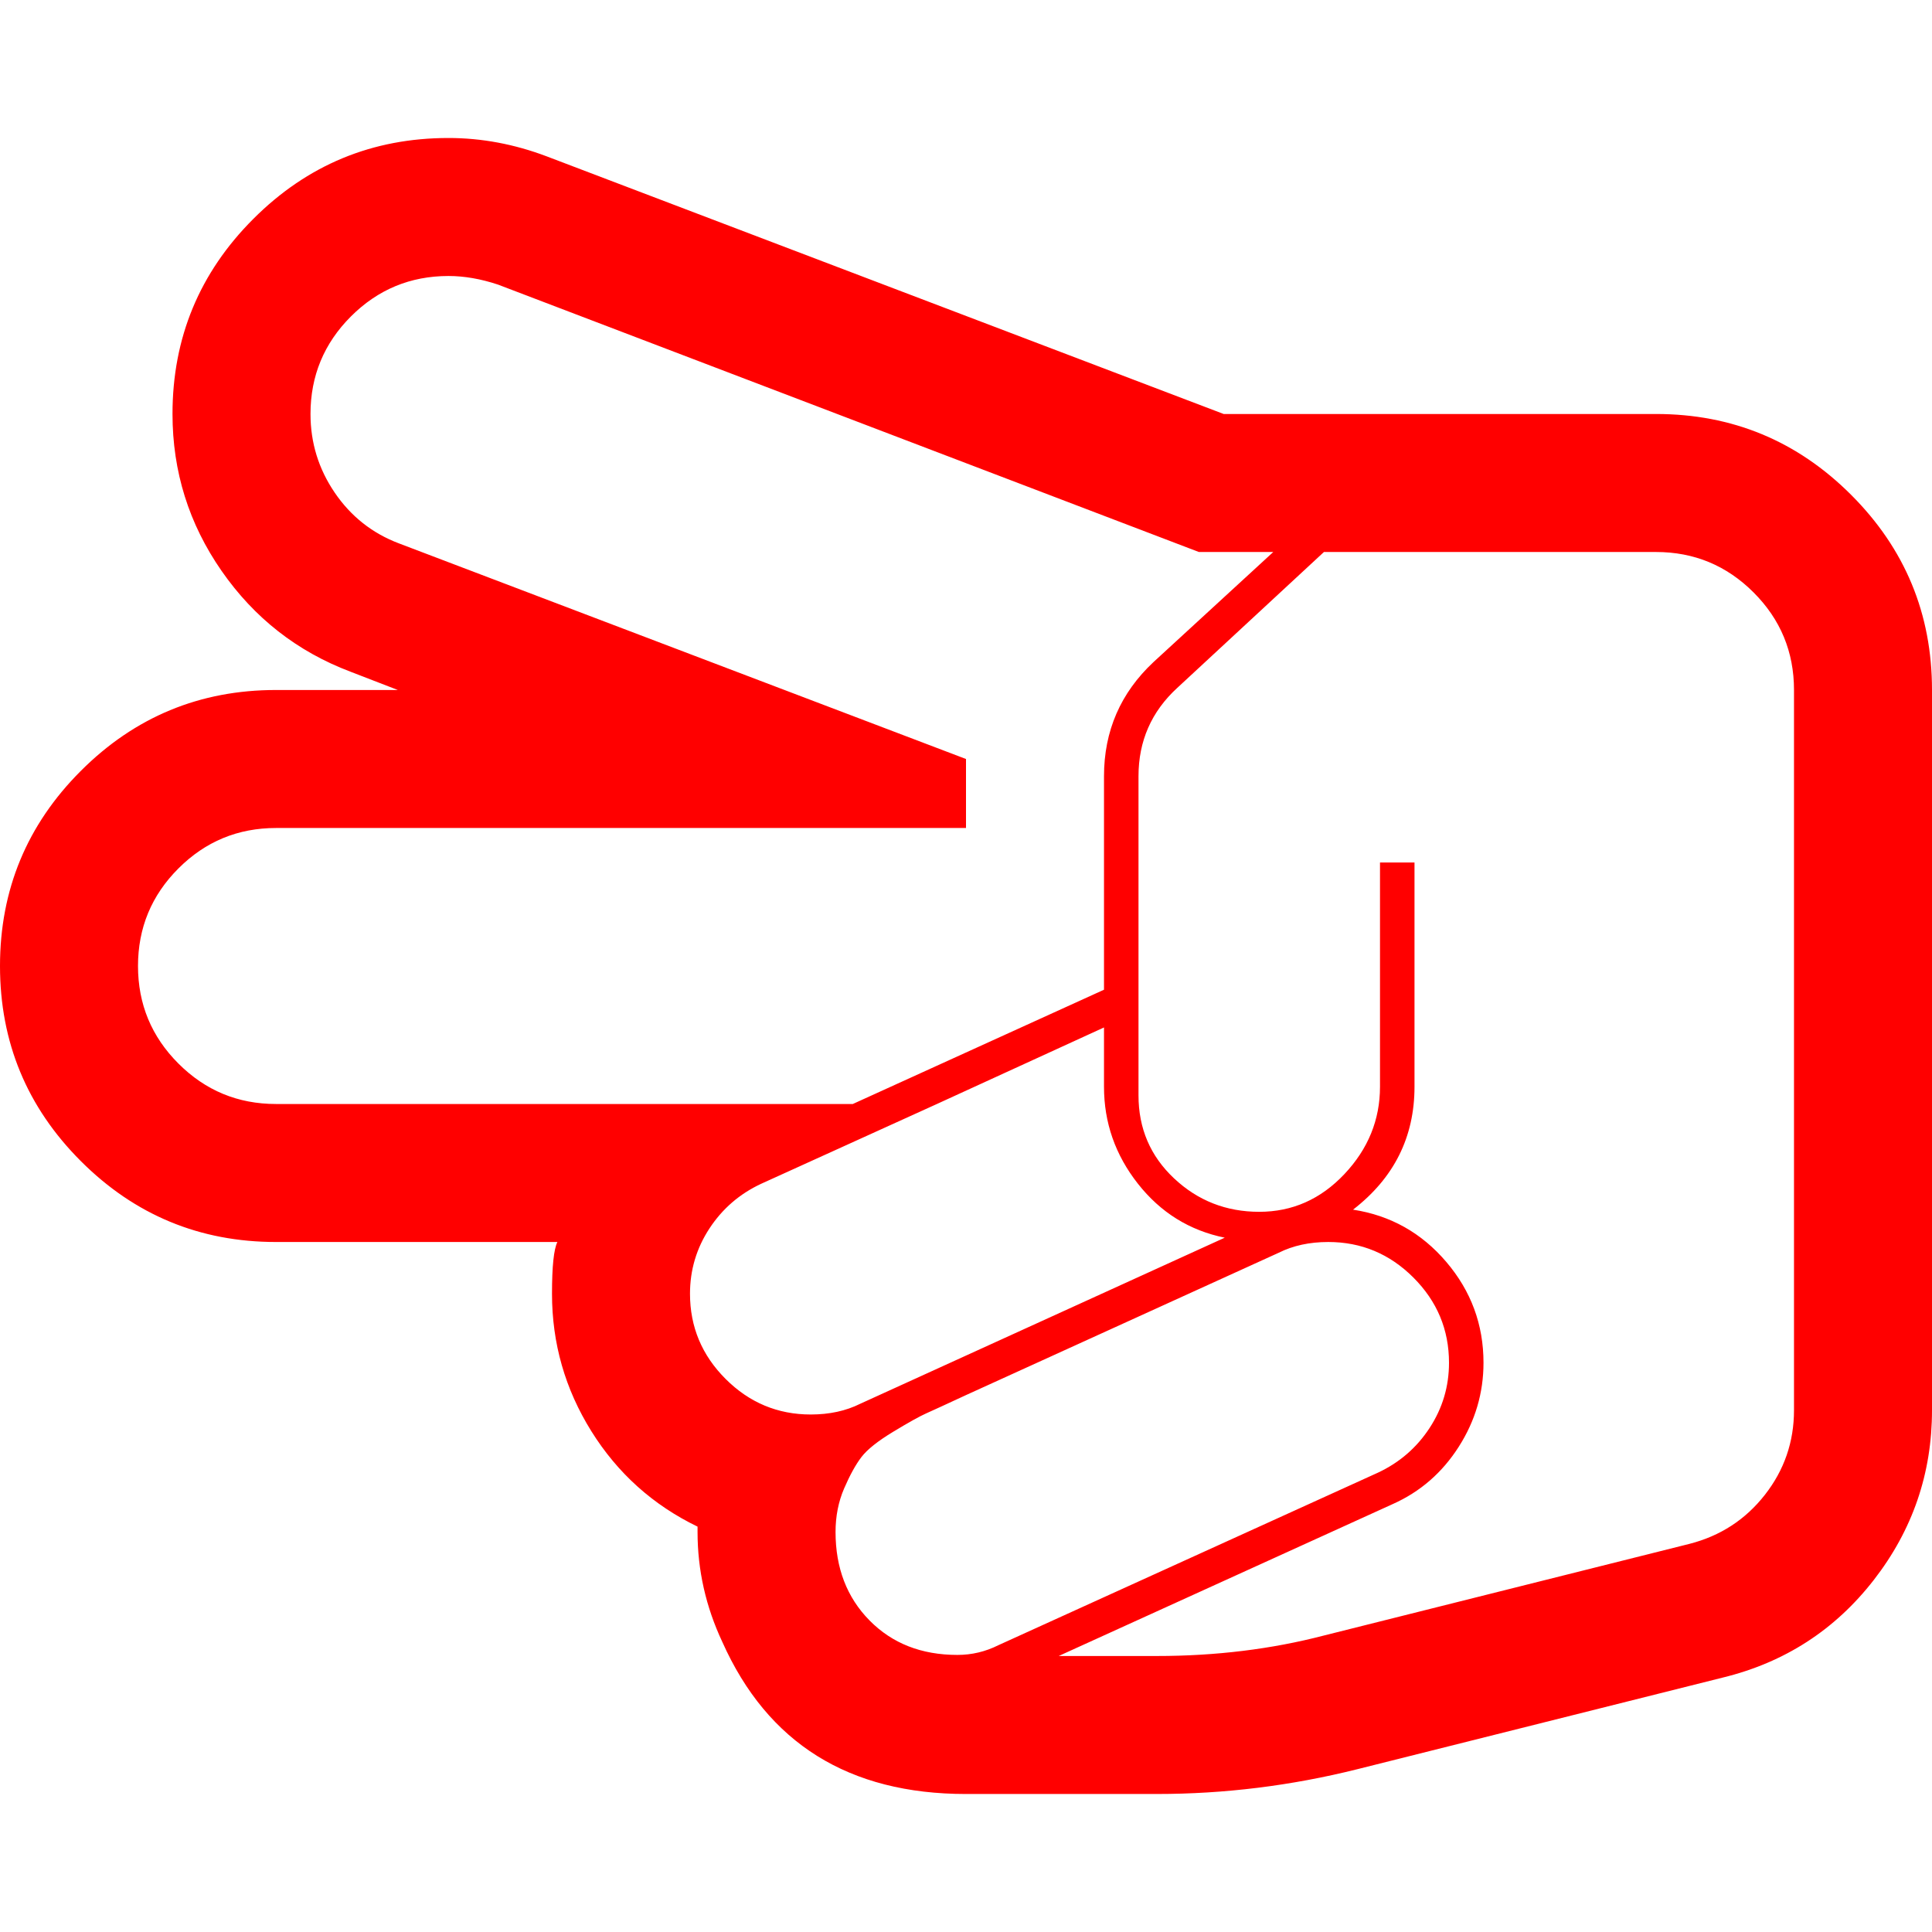 <svg width="1792" height="1792" viewBox="0 0 1792 1792" xmlns="http://www.w3.org/2000/svg"><path d="M1073 1664h-177q-163 0-226-141-23-49-23-102v-5q-62-30-98.5-88.5t-36.5-127.5q0-38 5-48h-261q-106 0-181-75t-75-181 75-181 181-75h113l-44-17q-74-28-119.5-93.5t-45.5-145.5q0-106 75-181t181-75q46 0 91 17l628 239h401q106 0 181 75t75 181v668q0 88-54 157.5t-140 90.5l-339 85q-92 23-186 23zm-49-711l-155 71-163 74q-30 14-48 41.5t-18 60.5q0 46 33 79t79 33q26 0 46-10l338-154q-49-10-80.5-50t-31.5-90v-55zm320 311q0-46-33-79t-79-33q-26 0-46 10l-290 132q-28 13-37 17t-30.5 17-29.5 23.5-16 29-8 40.5q0 50 31.5 82t81.5 32q20 0 38-9l352-160q30-14 48-41.5t18-60.5zm-232-752l-650-248q-24-8-46-8-53 0-90.5 37.5t-37.5 90.5q0 40 22.5 73t59.5 47l526 200v64h-640q-53 0-90.5 37.5t-37.5 90.5 37.5 90.5 90.5 37.5h535l233-106v-198q0-63 46-106l111-102h-69zm-39 1024q82 0 155-19l339-85q43-11 70-45.5t27-78.5v-668q0-53-37.5-90.5t-90.5-37.5h-308l-136 126q-36 33-36 82v296q0 46 33 77t79 31 79-35 33-81v-208h32v208q0 70-57 114 52 8 86.5 48.5t34.5 93.5q0 42-23 78t-61 53l-310 141h91z" fill="#f00"/></svg>
